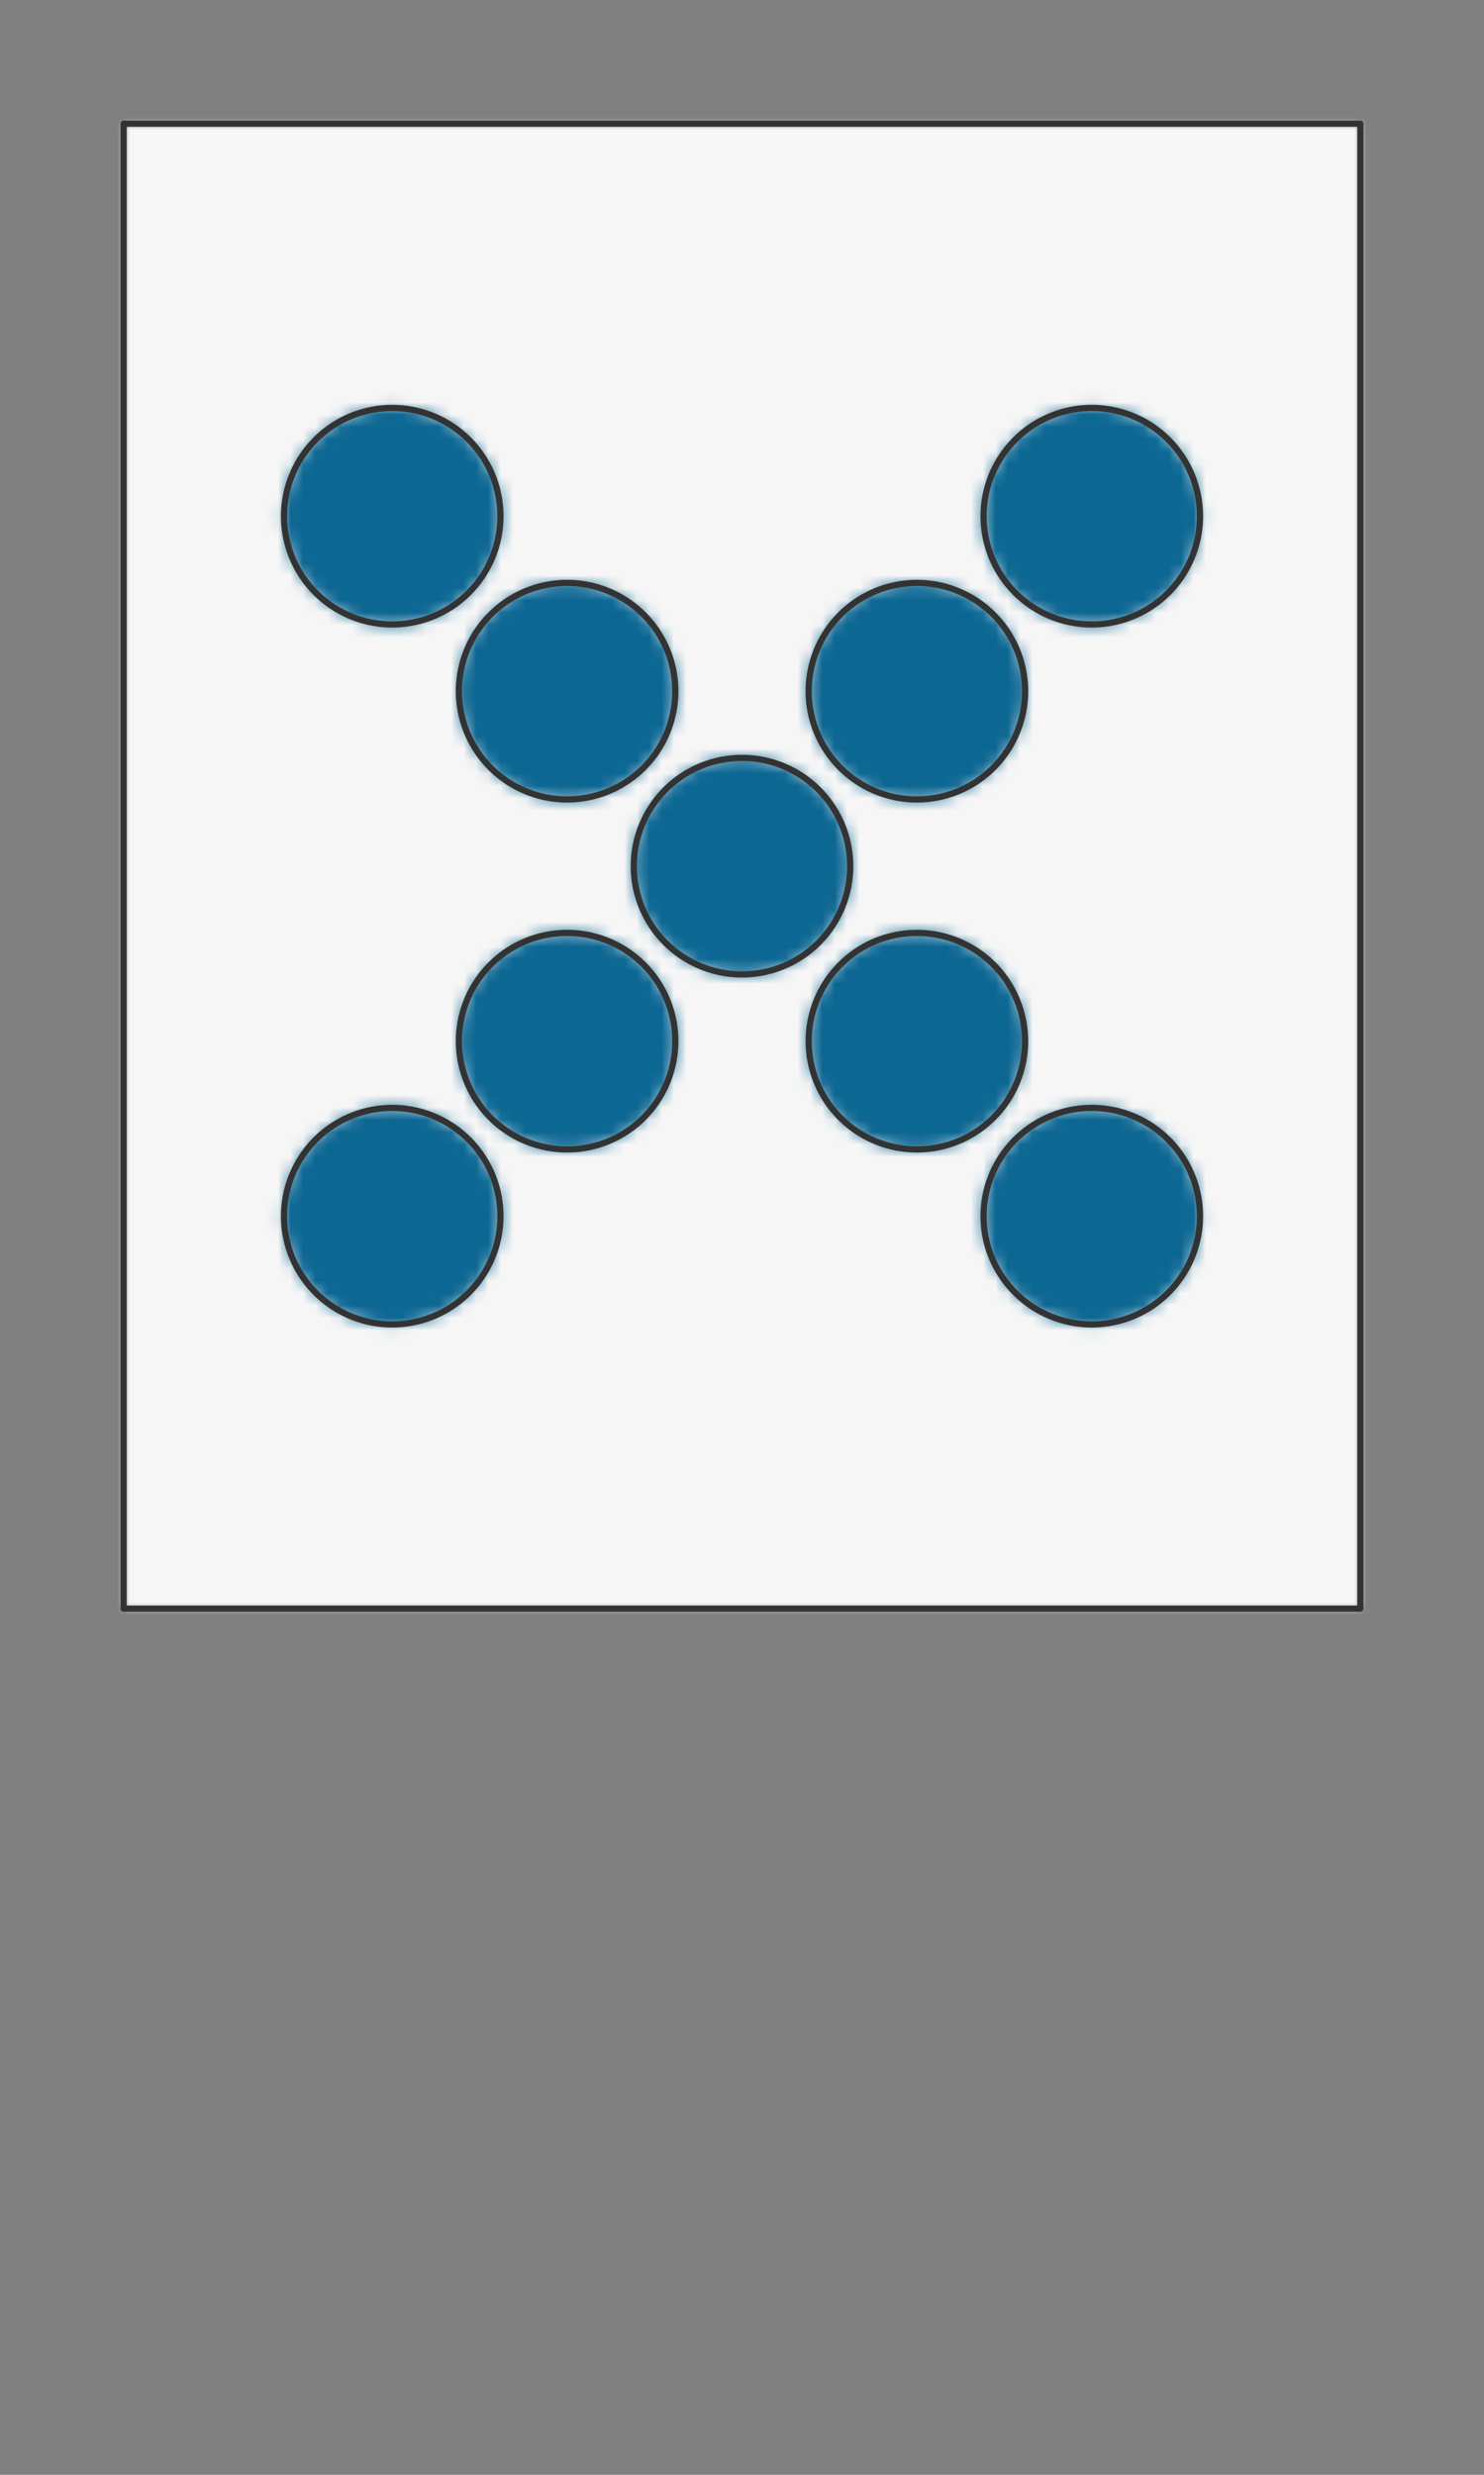 <svg preserveAspectRatio="xMidYMin slice" viewBox="0 0 120 200" xmlns="http://www.w3.org/2000/svg"><rect x="0" y="0" width="120" height="200" fill="#808080" stroke="none"/><g transform="translate(10 10)"><defs><mask id="a"><path clip-rule="evenodd" d="M0 0h100v120H0z" fill-rule="evenodd" fill="#fff"/></mask></defs><g mask="url(#a)"><path d="M0 0h100v120H0z" fill-rule="evenodd" fill="#f0f0f0"/><path fill="#f6f6f6" style="cursor:pointer" d="M-1000-1000h2000v2000h-2000z"/><defs><mask id="b"><path clip-rule="evenodd" d="M87.034 31.716a8.75 8.75 0 1 0-17.5 0 8.75 8.75 0 0 0 17.5 0z" fill-rule="evenodd" fill="#fff"/><path d="M87.034 31.716a8.75 8.75 0 1 0-17.5 0 8.75 8.75 0 0 0 17.5 0z" fill="none" stroke-width=".1" stroke="#fff"/></mask></defs><g mask="url(#b)"><path fill="#0c6793" style="cursor:pointer" d="M-1000-1000h2000v2000h-2000z"/></g><path d="M87.034 31.716a8.75 8.75 0 1 0-17.5 0 8.75 8.75 0 0 0 17.5 0z" fill="none" stroke-linecap="round" stroke-linejoin="round" stroke-width=".5" stroke="#333"/><defs><mask id="c"><path clip-rule="evenodd" d="M72.892 45.858a8.75 8.75 0 1 0-17.5 0 8.75 8.75 0 0 0 17.5 0z" fill-rule="evenodd" fill="#fff"/><path d="M72.892 45.858a8.75 8.75 0 1 0-17.5 0 8.75 8.75 0 0 0 17.5 0z" fill="none" stroke-width=".1" stroke="#fff"/></mask></defs><g mask="url(#c)"><path fill="#0c6793" style="cursor:pointer" d="M-1000-1000h2000v2000h-2000z"/></g><path d="M72.892 45.858a8.75 8.75 0 1 0-17.5 0 8.75 8.75 0 0 0 17.5 0z" fill="none" stroke-linecap="round" stroke-linejoin="round" stroke-width=".5" stroke="#333"/><defs><mask id="d"><path clip-rule="evenodd" d="M30.466 31.716a8.75 8.75 0 1 0-17.5 0 8.75 8.75 0 0 0 17.5 0z" fill-rule="evenodd" fill="#fff"/><path d="M30.466 31.716a8.75 8.75 0 1 0-17.5 0 8.75 8.75 0 0 0 17.5 0z" fill="none" stroke-width=".1" stroke="#fff"/></mask></defs><g mask="url(#d)"><path fill="#0c6793" style="cursor:pointer" d="M-1000-1000h2000v2000h-2000z"/></g><path d="M30.466 31.716a8.75 8.75 0 1 0-17.5 0 8.75 8.75 0 0 0 17.5 0z" fill="none" stroke-linecap="round" stroke-linejoin="round" stroke-width=".5" stroke="#333"/><defs><mask id="e"><path clip-rule="evenodd" d="M44.608 45.858a8.75 8.75 0 1 0-17.5 0 8.75 8.75 0 0 0 17.5 0z" fill-rule="evenodd" fill="#fff"/><path d="M44.608 45.858a8.75 8.75 0 1 0-17.5 0 8.75 8.75 0 0 0 17.5 0z" fill="none" stroke-width=".1" stroke="#fff"/></mask></defs><g mask="url(#e)"><path fill="#0c6793" style="cursor:pointer" d="M-1000-1000h2000v2000h-2000z"/></g><path d="M44.608 45.858a8.75 8.75 0 1 0-17.5 0 8.75 8.75 0 0 0 17.5 0z" fill="none" stroke-linecap="round" stroke-linejoin="round" stroke-width=".5" stroke="#333"/><defs><mask id="f"><path clip-rule="evenodd" d="M58.75 60a8.75 8.75 0 1 0-17.5 0 8.75 8.75 0 0 0 17.5 0z" fill-rule="evenodd" fill="#fff"/><path d="M58.75 60a8.75 8.75 0 1 0-17.5 0 8.75 8.75 0 0 0 17.5 0z" fill="none" stroke-width=".1" stroke="#fff"/></mask></defs><g mask="url(#f)"><path fill="#0c6793" style="cursor:pointer" d="M-1000-1000h2000v2000h-2000z"/></g><path d="M58.75 60a8.75 8.75 0 1 0-17.5 0 8.75 8.75 0 0 0 17.5 0z" fill="none" stroke-linecap="round" stroke-linejoin="round" stroke-width=".5" stroke="#333"/><defs><mask id="g"><path clip-rule="evenodd" d="M72.892 74.142a8.75 8.75 0 1 0-17.5 0 8.75 8.75 0 0 0 17.5 0z" fill-rule="evenodd" fill="#fff"/><path d="M72.892 74.142a8.75 8.75 0 1 0-17.5 0 8.75 8.75 0 0 0 17.5 0z" fill="none" stroke-width=".1" stroke="#fff"/></mask></defs><g mask="url(#g)"><path fill="#0c6793" style="cursor:pointer" d="M-1000-1000h2000v2000h-2000z"/></g><path d="M72.892 74.142a8.75 8.75 0 1 0-17.5 0 8.75 8.75 0 0 0 17.5 0z" fill="none" stroke-linecap="round" stroke-linejoin="round" stroke-width=".5" stroke="#333"/><defs><mask id="h"><path clip-rule="evenodd" d="M87.034 88.284a8.75 8.75 0 1 0-17.5 0 8.75 8.75 0 0 0 17.5 0z" fill-rule="evenodd" fill="#fff"/><path d="M87.034 88.284a8.75 8.75 0 1 0-17.5 0 8.75 8.75 0 0 0 17.5 0z" fill="none" stroke-width=".1" stroke="#fff"/></mask></defs><g mask="url(#h)"><path fill="#0c6793" style="cursor:pointer" d="M-1000-1000h2000v2000h-2000z"/></g><path d="M87.034 88.284a8.75 8.75 0 1 0-17.5 0 8.75 8.75 0 0 0 17.5 0z" fill="none" stroke-linecap="round" stroke-linejoin="round" stroke-width=".5" stroke="#333"/><defs><mask id="i"><path clip-rule="evenodd" d="M44.608 74.142a8.75 8.75 0 1 0-17.5 0 8.75 8.75 0 0 0 17.5 0z" fill-rule="evenodd" fill="#fff"/><path d="M44.608 74.142a8.75 8.75 0 1 0-17.5 0 8.75 8.75 0 0 0 17.5 0z" fill="none" stroke-width=".1" stroke="#fff"/></mask></defs><g mask="url(#i)"><path fill="#0c6793" style="cursor:pointer" d="M-1000-1000h2000v2000h-2000z"/></g><path d="M44.608 74.142a8.75 8.75 0 1 0-17.5 0 8.75 8.75 0 0 0 17.5 0z" fill="none" stroke-linecap="round" stroke-linejoin="round" stroke-width=".5" stroke="#333"/><defs><mask id="j"><path clip-rule="evenodd" d="M30.466 88.284a8.75 8.75 0 1 0-17.5 0 8.75 8.75 0 0 0 17.5 0z" fill-rule="evenodd" fill="#fff"/><path d="M30.466 88.284a8.75 8.75 0 1 0-17.5 0 8.75 8.75 0 0 0 17.5 0z" fill="none" stroke-width=".1" stroke="#fff"/></mask></defs><g mask="url(#j)"><path fill="#0c6793" style="cursor:pointer" d="M-1000-1000h2000v2000h-2000z"/></g><path d="M30.466 88.284a8.75 8.75 0 1 0-17.5 0 8.75 8.75 0 0 0 17.5 0z" fill="none" stroke-linecap="round" stroke-linejoin="round" stroke-width=".5" stroke="#333"/></g><path d="M0 0h100v120H0z" fill="none" stroke-linecap="round" stroke-linejoin="round" stroke-width=".5" stroke="#333"/></g></svg>